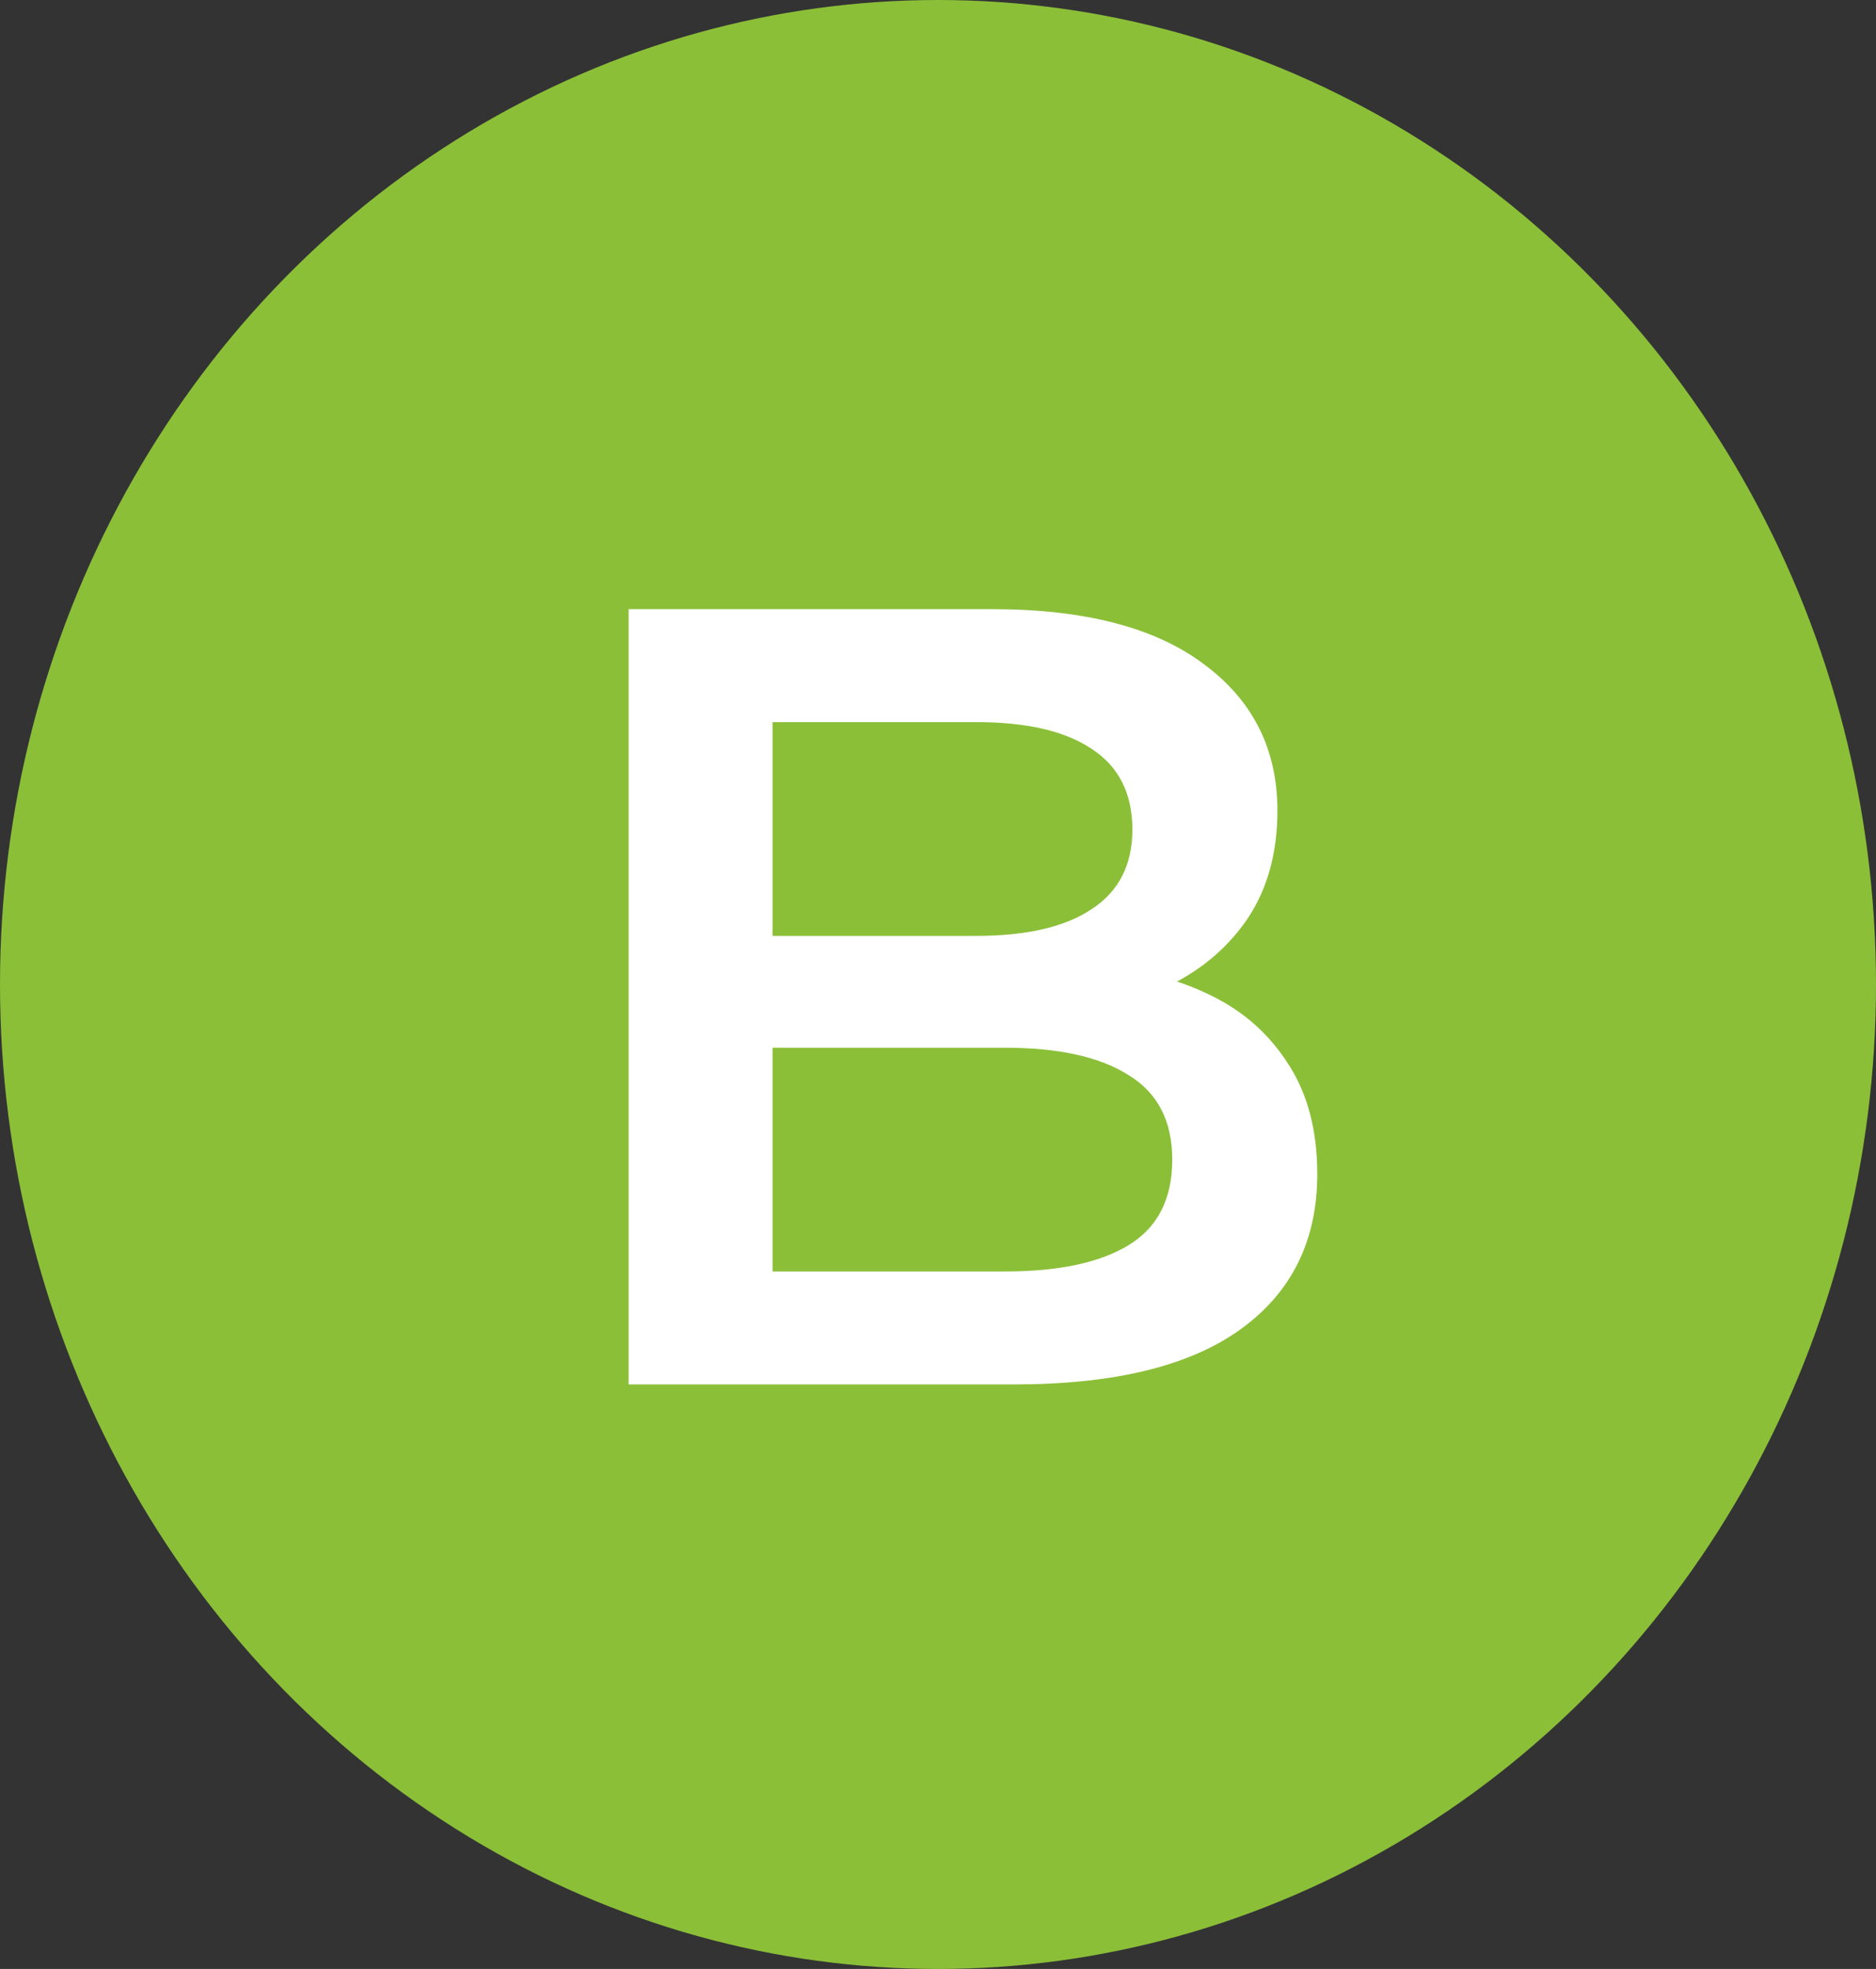 <svg width="122" height="128" viewBox="0 0 122 128" fill="none" xmlns="http://www.w3.org/2000/svg">
<rect x="0" y="0" width="122" height="128" fill="#333333" stroke="none"/>
<ellipse cx="61" cy="64" rx="61" ry="64" fill="#8BBF38"/>
<path d="M40.881 90V39.6H64.497C70.545 39.6 75.153 40.8 78.321 43.2C81.489 45.552 83.073 48.72 83.073 52.704C83.073 55.392 82.449 57.696 81.201 59.616C79.953 61.488 78.273 62.952 76.161 64.008C74.097 65.016 71.841 65.52 69.393 65.52L70.689 62.928C73.521 62.928 76.065 63.456 78.321 64.512C80.577 65.52 82.353 67.008 83.649 68.976C84.993 70.944 85.665 73.392 85.665 76.32C85.665 80.64 84.009 84 80.697 86.4C77.385 88.8 72.465 90 65.937 90H40.881ZM50.241 82.656H65.361C68.865 82.656 71.553 82.08 73.425 80.928C75.297 79.776 76.233 77.928 76.233 75.384C76.233 72.888 75.297 71.064 73.425 69.912C71.553 68.712 68.865 68.112 65.361 68.112H49.521V60.84H63.489C66.753 60.84 69.249 60.264 70.977 59.112C72.753 57.96 73.641 56.232 73.641 53.928C73.641 51.576 72.753 49.824 70.977 48.672C69.249 47.52 66.753 46.944 63.489 46.944H50.241V82.656Z" fill="white"/>
</svg>
